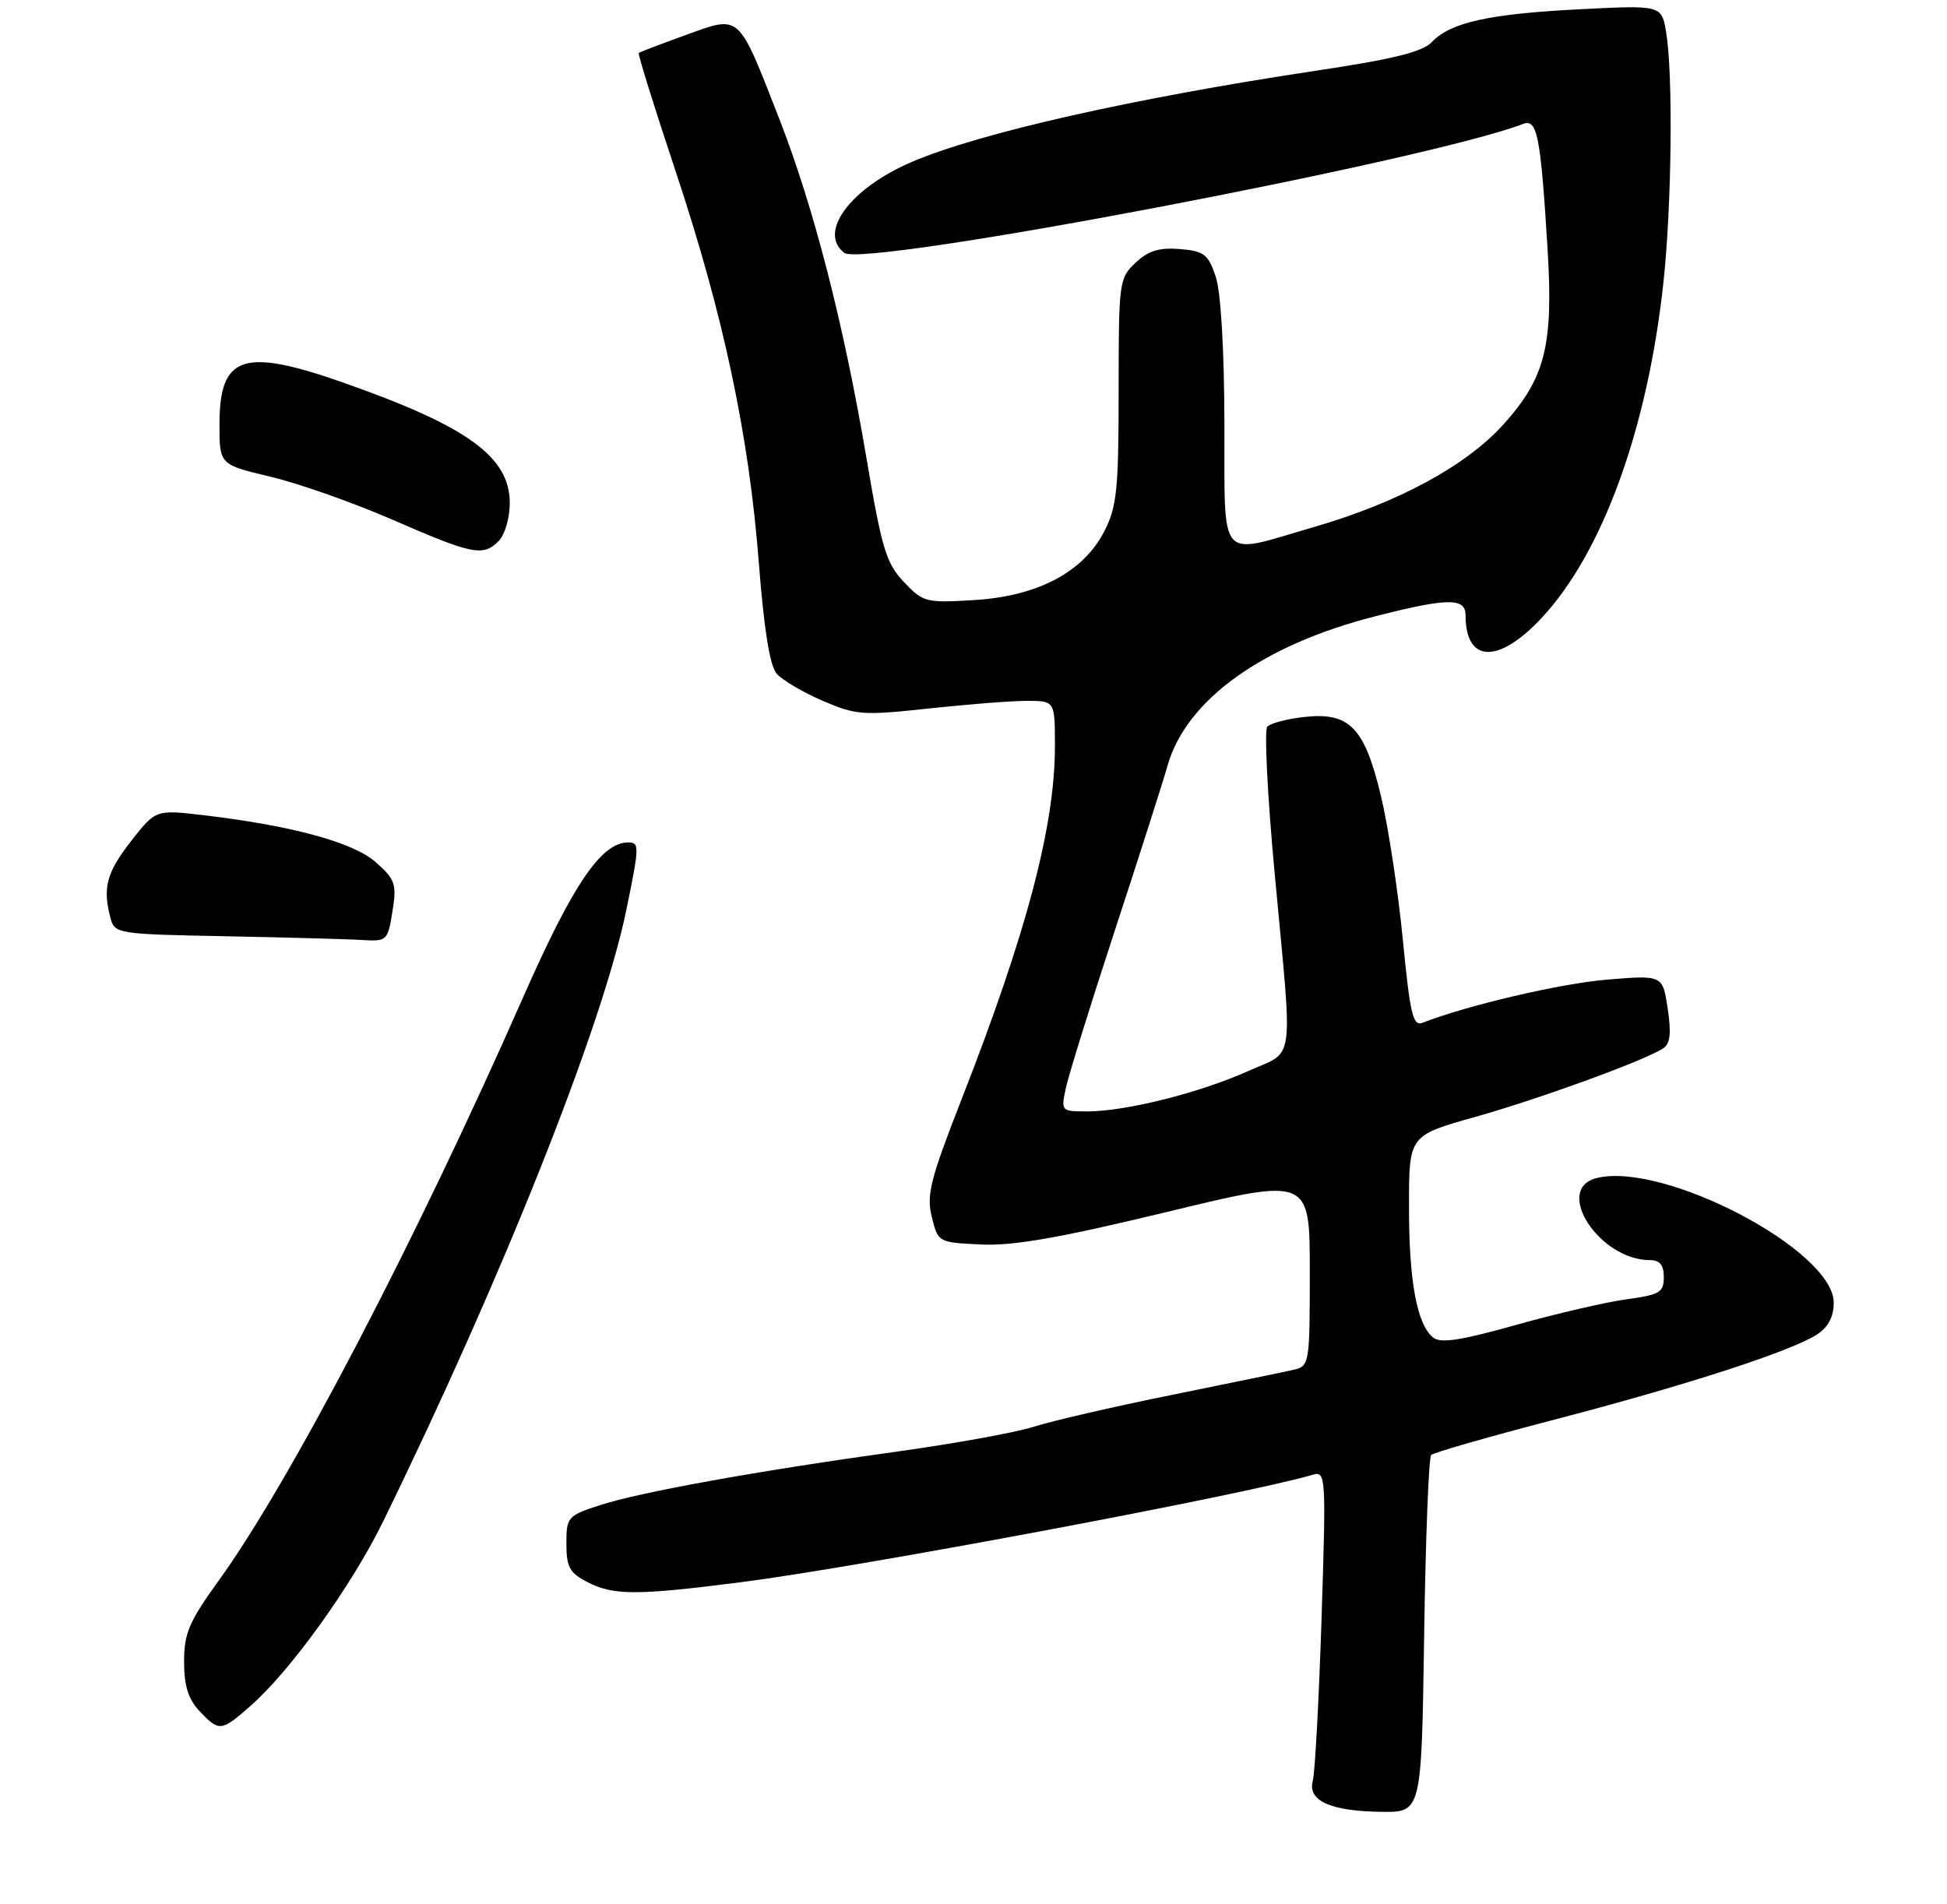<?xml version="1.0" encoding="UTF-8" standalone="no"?>
<!DOCTYPE svg PUBLIC "-//W3C//DTD SVG 1.1//EN" "http://www.w3.org/Graphics/SVG/1.1/DTD/svg11.dtd" >
<svg xmlns="http://www.w3.org/2000/svg" xmlns:xlink="http://www.w3.org/1999/xlink" version="1.1" viewBox="0 0 275 269">
 <g >
 <path fill="currentColor"
d=" M 201.15 231.07 C 201.35 217.36 201.80 205.87 202.14 205.53 C 202.48 205.18 210.35 202.93 219.63 200.51 C 238.24 195.66 253.07 190.84 256.66 188.49 C 258.24 187.45 259.00 185.99 259.00 184.00 C 259.00 176.64 234.99 164.03 225.51 166.41 C 219.36 167.95 225.90 178.00 233.05 178.00 C 234.44 178.00 235.00 178.69 235.00 180.41 C 235.00 182.55 234.43 182.89 229.75 183.53 C 226.86 183.92 219.84 185.55 214.14 187.15 C 206.24 189.37 203.45 189.79 202.40 188.92 C 200.12 187.02 199.01 181.01 199.01 170.45 C 199.00 160.40 199.00 160.40 208.33 157.78 C 217.46 155.21 232.14 149.86 234.88 148.11 C 235.91 147.44 236.08 146.03 235.55 142.47 C 234.84 137.73 234.84 137.73 226.96 138.38 C 220.40 138.93 207.33 141.98 200.92 144.47 C 199.57 145.00 199.17 143.30 198.14 132.74 C 197.48 125.96 196.10 116.84 195.06 112.48 C 192.73 102.73 190.62 100.56 184.17 101.28 C 181.78 101.55 179.46 102.16 179.00 102.64 C 178.55 103.11 179.02 112.50 180.05 123.50 C 182.62 151.13 183.02 148.27 176.21 151.33 C 169.42 154.37 159.10 156.96 153.67 156.99 C 149.87 157.00 149.85 156.97 150.53 153.75 C 150.90 151.96 154.02 141.95 157.44 131.50 C 160.87 121.05 164.23 110.54 164.91 108.15 C 167.54 98.84 178.38 91.07 194.41 87.01 C 204.54 84.44 207.00 84.42 207.00 86.92 C 207.00 93.67 211.66 93.83 217.76 87.27 C 226.39 78.01 232.74 60.47 234.96 39.79 C 236.12 28.95 236.32 10.56 235.34 4.61 C 234.69 0.72 234.69 0.72 223.10 1.31 C 210.28 1.96 204.87 3.17 202.24 5.94 C 200.94 7.32 196.81 8.35 186.00 9.97 C 160.12 13.86 138.36 18.77 128.77 22.88 C 120.10 26.60 115.49 32.81 119.25 35.72 C 121.98 37.84 201.66 22.69 215.15 17.50 C 217.13 16.74 217.61 19.24 218.59 35.28 C 219.41 48.79 218.25 53.39 212.39 59.91 C 207.11 65.78 197.51 70.99 185.60 74.44 C 171.82 78.44 173.01 79.82 172.94 59.75 C 172.91 49.16 172.43 41.15 171.69 39.00 C 170.64 35.91 170.05 35.46 166.64 35.18 C 163.72 34.94 162.19 35.42 160.39 37.11 C 158.07 39.29 158.00 39.79 158.00 55.21 C 158.00 69.10 157.75 71.57 156.00 75.00 C 153.05 80.79 146.63 84.20 137.64 84.76 C 130.76 85.18 130.40 85.09 127.67 82.21 C 125.17 79.57 124.55 77.53 122.41 64.87 C 119.17 45.72 114.93 29.23 110.03 16.69 C 104.18 1.74 104.63 2.14 96.88 4.94 C 93.37 6.21 90.37 7.35 90.22 7.48 C 90.07 7.62 92.40 15.10 95.40 24.11 C 102.19 44.52 105.78 61.42 107.18 79.50 C 107.91 88.93 108.73 94.04 109.70 95.16 C 110.49 96.07 113.41 97.79 116.19 98.99 C 120.92 101.02 121.87 101.09 131.16 100.08 C 136.61 99.49 142.86 99.00 145.04 99.00 C 149.00 99.00 149.00 99.00 149.00 105.43 C 149.00 116.69 144.99 131.85 135.77 155.40 C 131.39 166.61 130.84 168.78 131.61 171.90 C 132.50 175.49 132.51 175.50 138.55 175.79 C 143.10 176.01 149.57 174.88 164.80 171.20 C 185.00 166.31 185.00 166.31 185.00 179.63 C 185.00 192.63 184.94 192.97 182.75 193.48 C 181.51 193.77 173.75 195.37 165.50 197.04 C 157.25 198.71 148.47 200.74 146.00 201.54 C 143.53 202.33 134.97 203.89 127.00 205.00 C 107.11 207.75 90.43 210.76 84.75 212.61 C 80.16 214.11 80.00 214.29 80.00 218.05 C 80.00 221.36 80.45 222.18 82.95 223.47 C 86.64 225.38 89.91 225.38 104.70 223.49 C 121.62 221.32 175.92 211.12 185.41 208.32 C 187.27 207.78 187.31 208.39 186.66 228.63 C 186.29 240.11 185.73 250.43 185.42 251.57 C 184.66 254.37 187.95 255.85 195.14 255.93 C 200.78 256.00 200.78 256.00 201.15 231.07 Z  M 35.38 240.97 C 41.03 236.01 49.64 224.04 54.08 214.98 C 70.90 180.61 85.05 145.06 88.44 128.65 C 90.33 119.49 90.34 119.00 88.71 119.00 C 84.92 119.00 80.90 124.94 73.83 141.00 C 58.71 175.32 40.94 209.36 30.89 223.27 C 26.70 229.07 26.00 230.71 26.00 234.71 C 26.00 238.12 26.58 239.99 28.17 241.69 C 30.95 244.64 31.24 244.61 35.38 240.97 Z  M 55.43 128.75 C 56.05 124.89 55.84 124.26 53.14 121.84 C 49.98 119.01 41.31 116.63 28.74 115.15 C 21.99 114.36 21.99 114.36 18.49 118.84 C 15.03 123.29 14.47 125.42 15.62 129.73 C 16.20 131.89 16.66 131.96 31.86 132.25 C 40.46 132.42 49.13 132.65 51.12 132.78 C 54.66 132.99 54.76 132.90 55.43 128.75 Z  M 70.43 76.43 C 71.30 75.55 72.00 73.18 72.00 71.06 C 72.00 64.55 66.09 60.25 48.67 54.11 C 34.33 49.06 31.00 50.16 31.00 59.97 C 31.00 65.63 31.00 65.63 38.25 67.35 C 42.24 68.30 50.00 71.04 55.50 73.44 C 66.78 78.35 68.22 78.64 70.43 76.43 Z "/>
</g>
</svg>